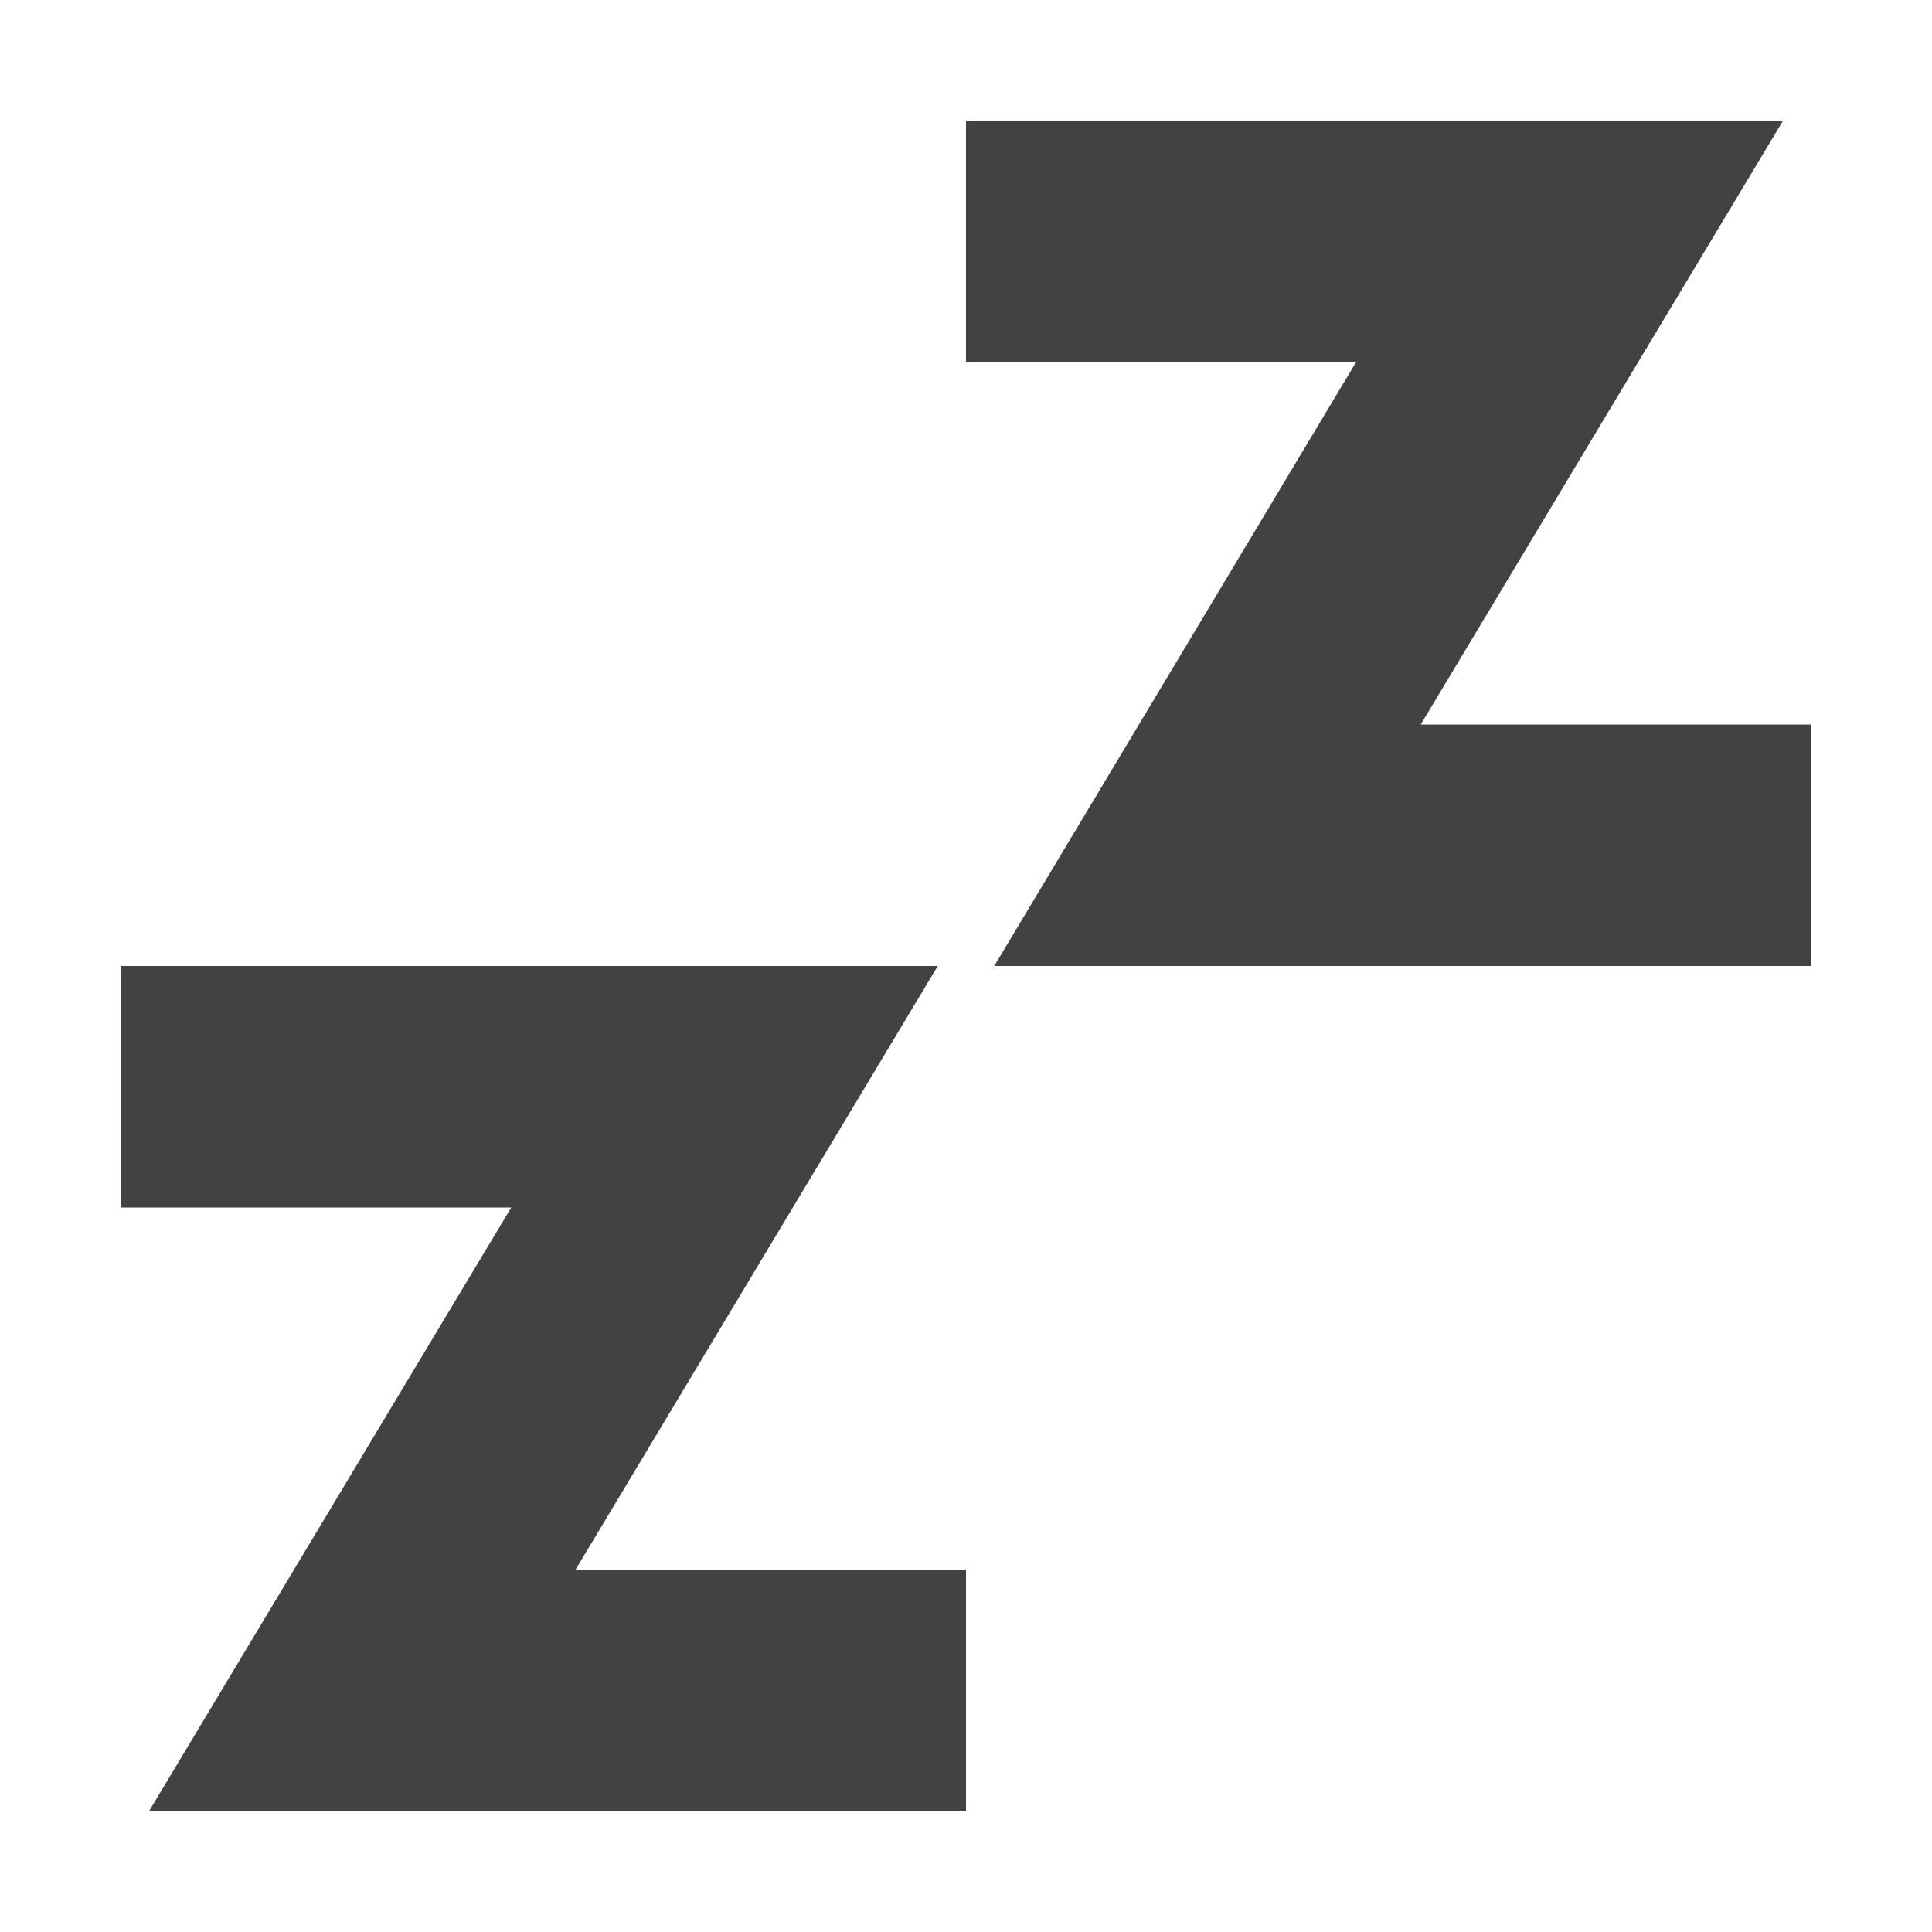 <?xml version="1.0" encoding="UTF-8"?>
<svg xmlns="http://www.w3.org/2000/svg" xmlns:xlink="http://www.w3.org/1999/xlink" width="16px" height="16px" viewBox="0 0 16 16" version="1.1">
<g id="surface1">
     <defs>
  <style id="current-color-scheme" type="text/css">
   .ColorScheme-Text { color:#424242; } .ColorScheme-Highlight { color:#eeeeee; }
  </style>
 </defs>
<path style="fill:currentColor" class="ColorScheme-Text" d="M 8 1 L 8 3 L 11.23 3 L 8.234 8 L 15 8 L 15 6 L 11.766 6 L 14.766 1 Z M 1 8 L 1 10 L 4.234 10 L 1.234 15 L 8 15 L 8 13 L 4.766 13 L 7.766 8 Z M 1 8 "/>
</g>
</svg>

